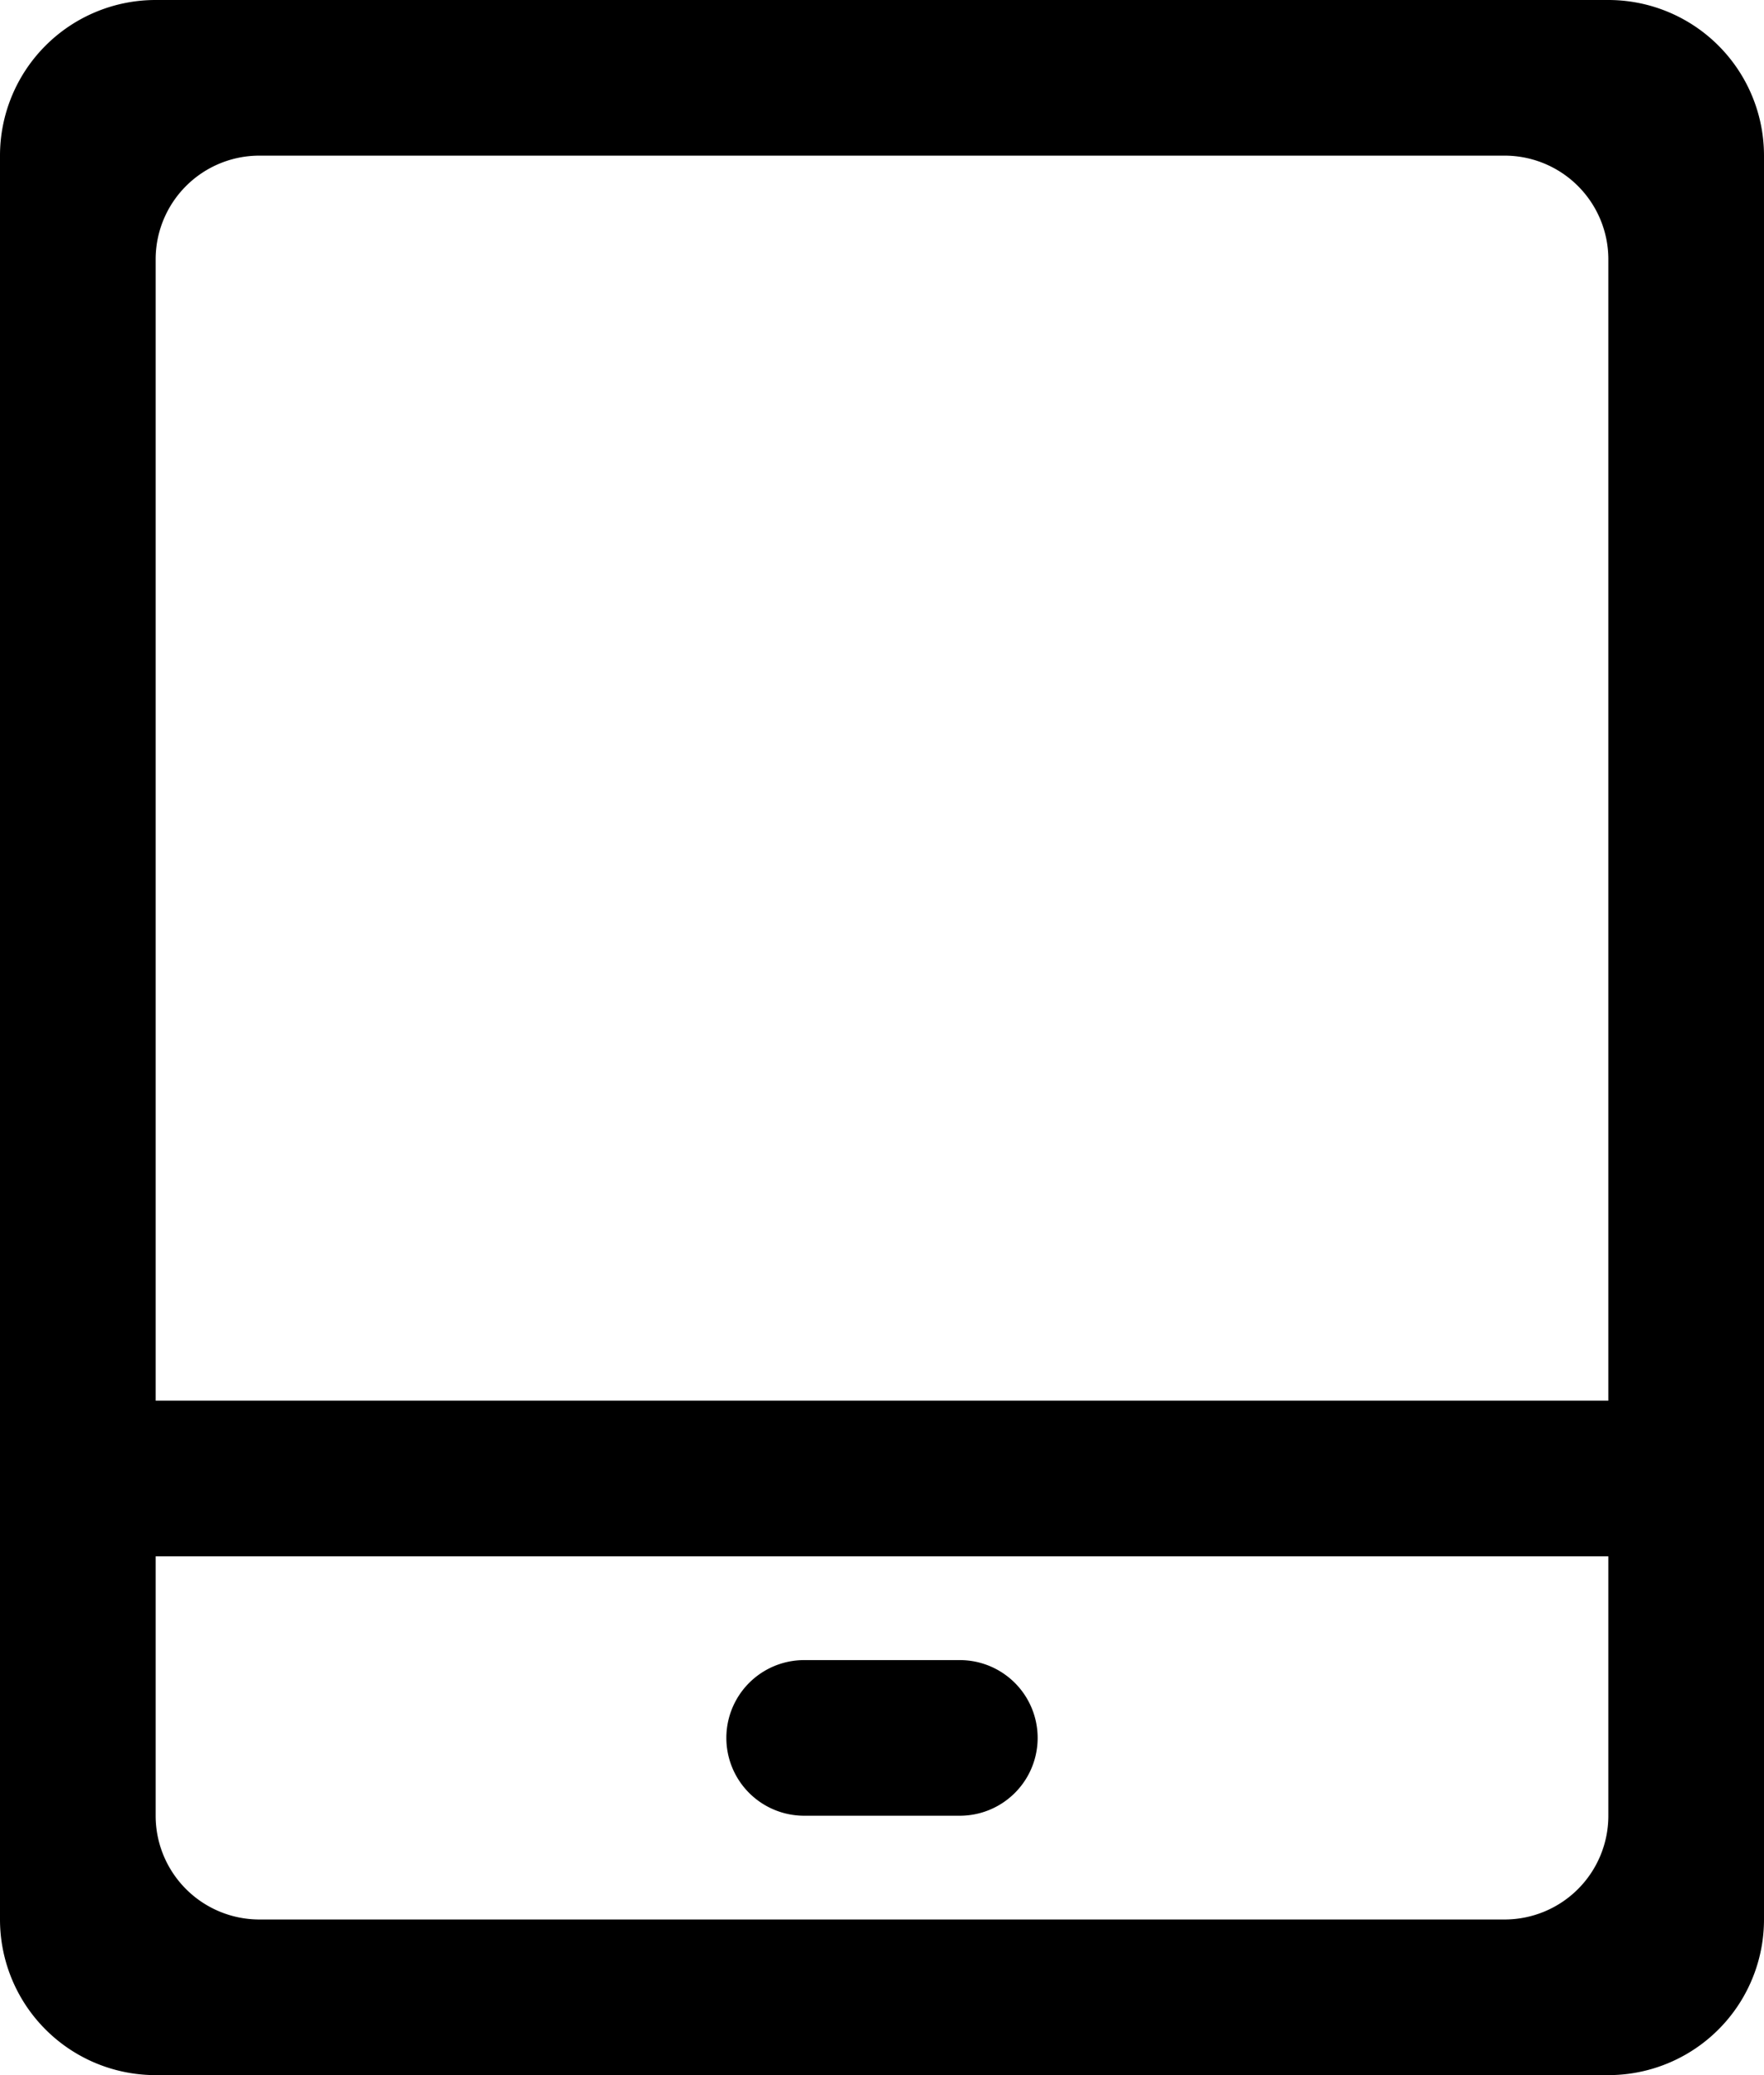 <svg id="图层_1" data-name="图层 1" xmlns="http://www.w3.org/2000/svg" viewBox="0 0 761.6 896"><defs><style>.cls-1{fill-rule:evenodd;}</style></defs><title>手机号</title><path d="M825.6,64H198.4a67.2,67.2,0,0,0-67.2,67.2V892.8A67.2,67.2,0,0,0,198.4,960H825.6a67.2,67.2,0,0,0,67.2-67.2V131.2A67.2,67.2,0,0,0,825.6,64Zm0,784a44.8,44.8,0,0,1-44.8,44.8H243.2A44.8,44.8,0,0,1,198.4,848V736H825.6Zm0-179.2H198.4V176a44.8,44.8,0,0,1,44.8-44.8H780.8A44.8,44.8,0,0,1,825.6,176ZM478.4,848h67.2a33.6,33.6,0,0,0,0-67.2H478.4a33.6,33.6,0,1,0,0,67.2Z" transform="translate(-131.2 -64)"/></svg>
